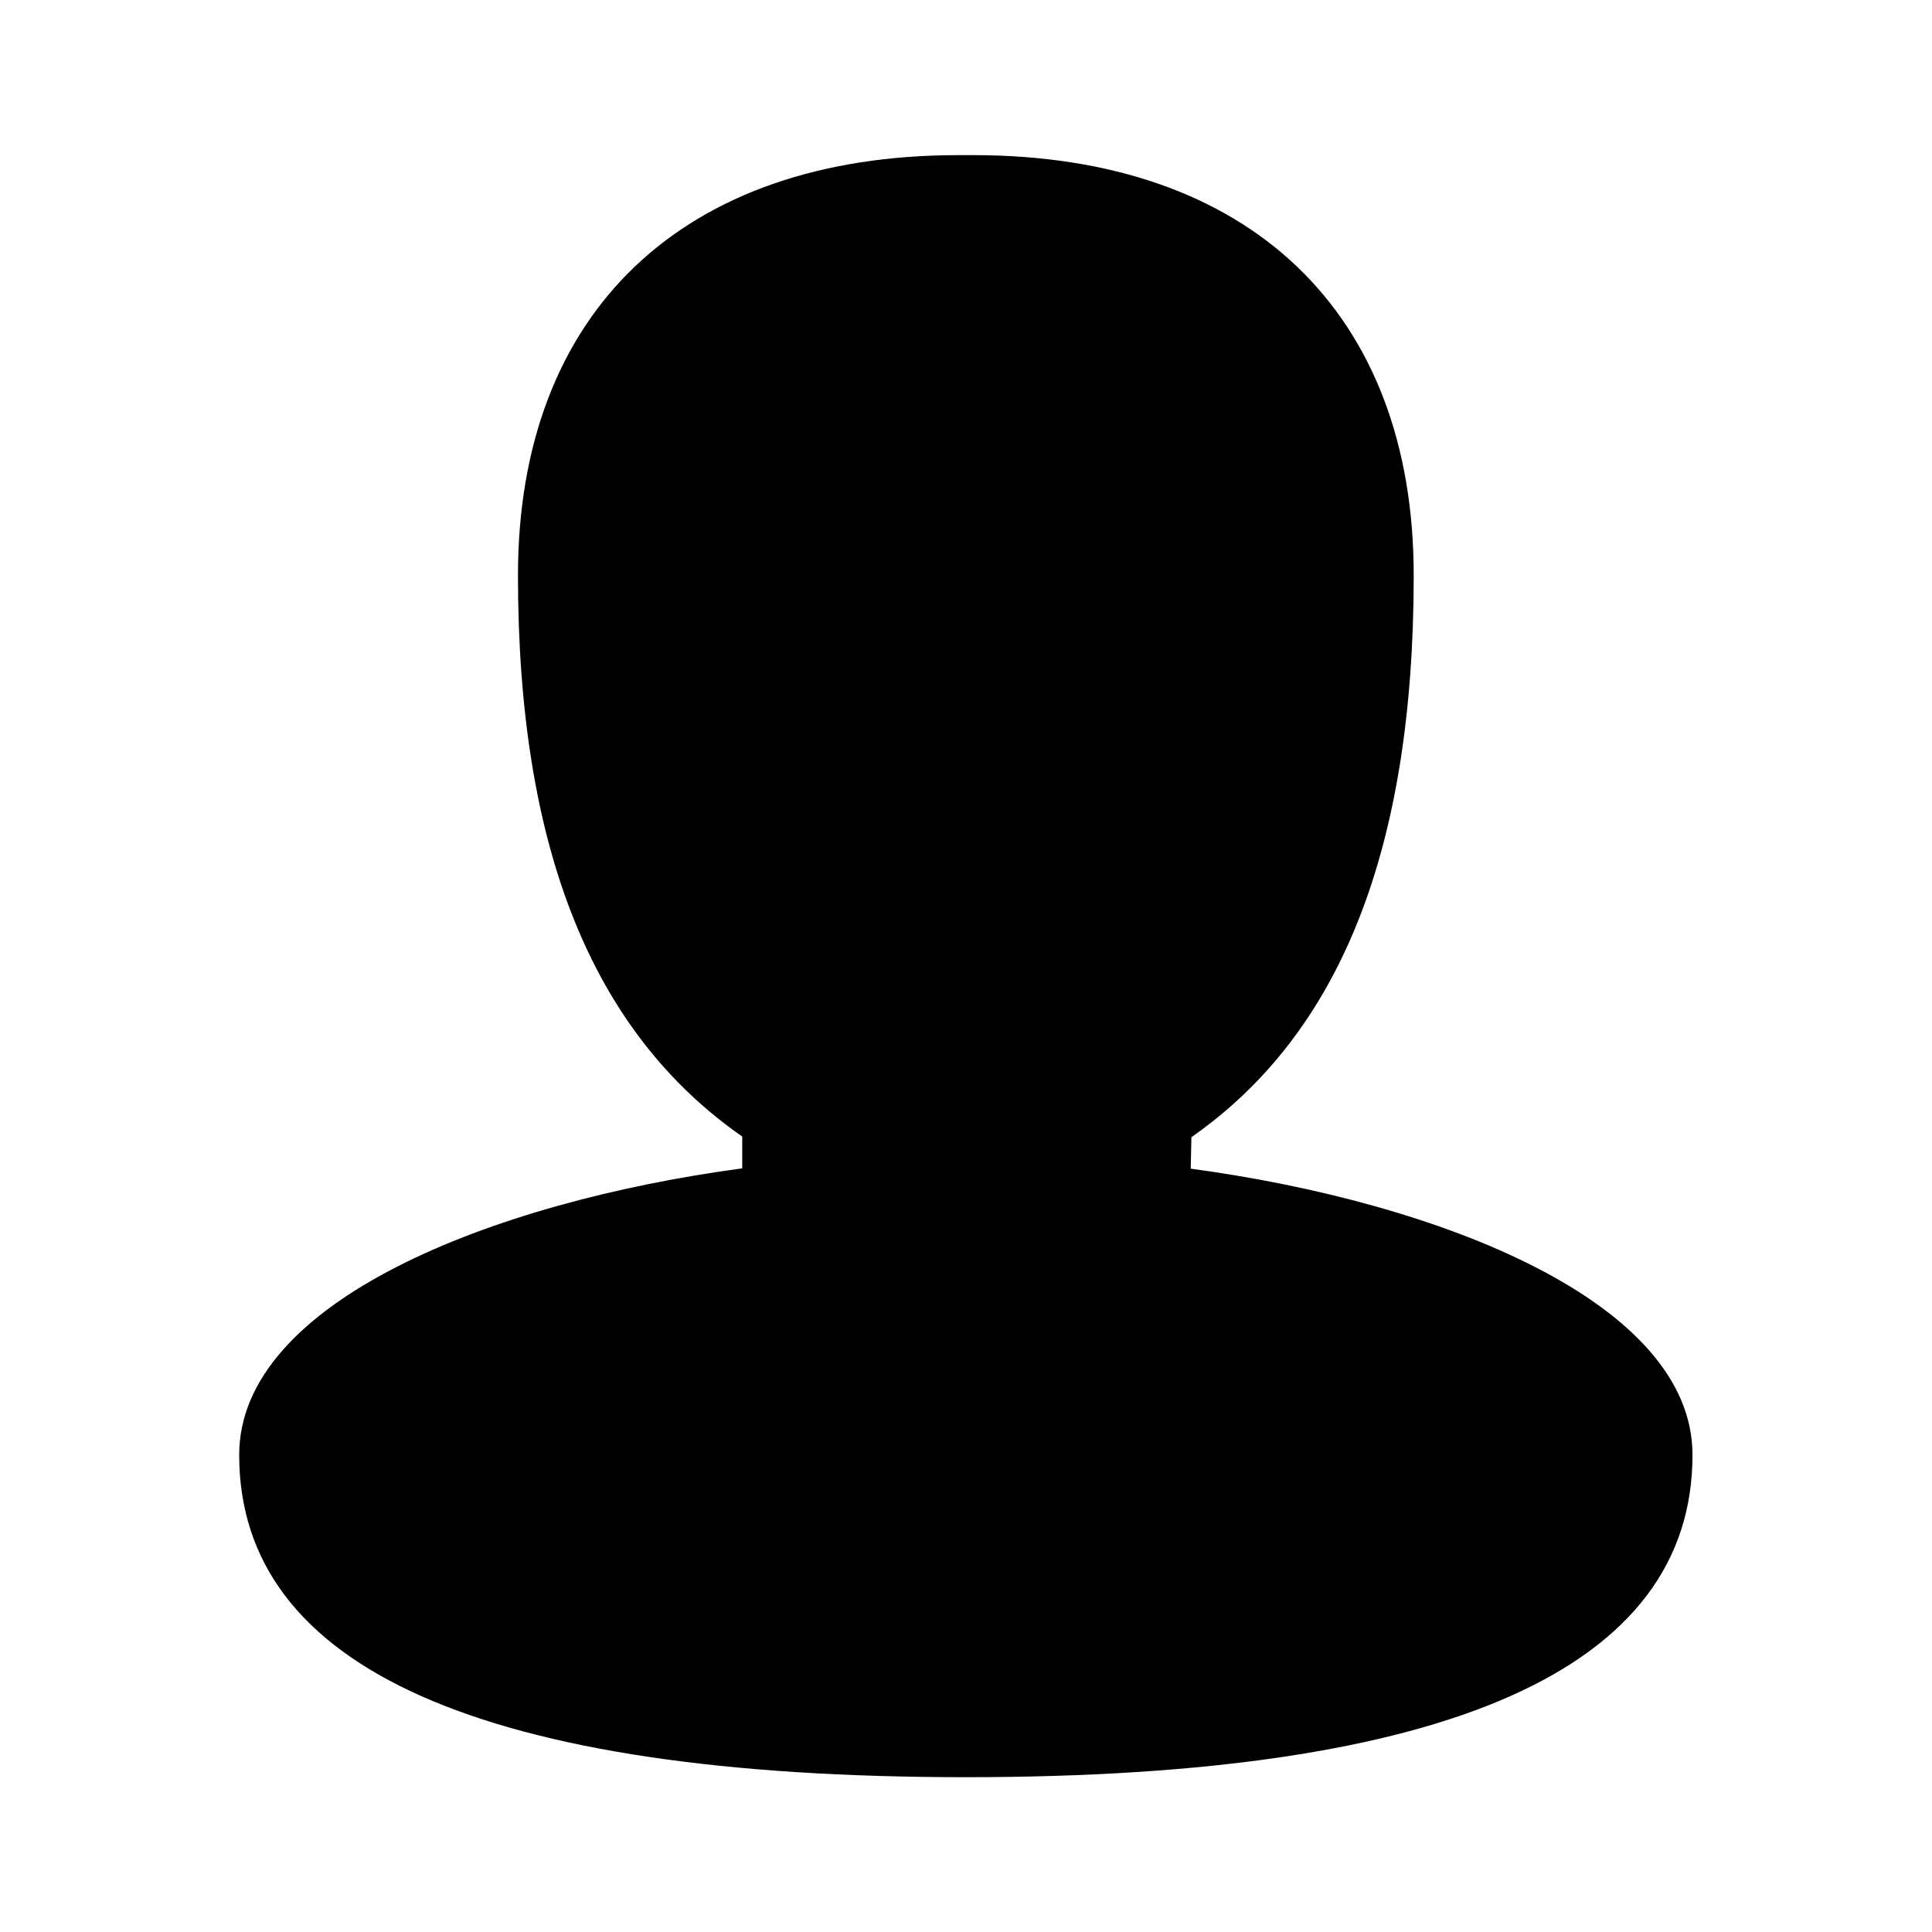 <?xml version="1.0" standalone="no"?><!DOCTYPE svg PUBLIC "-//W3C//DTD SVG 1.1//EN" "http://www.w3.org/Graphics/SVG/1.1/DTD/svg11.dtd"><svg t="1656052495347" class="icon" viewBox="0 0 1024 1024" version="1.1" xmlns="http://www.w3.org/2000/svg" p-id="3826" xmlns:xlink="http://www.w3.org/1999/xlink" width="200" height="200"><defs><style type="text/css">@font-face { font-family: feedback-iconfont; src: url("//at.alicdn.com/t/font_1031158_u69w8yhxdu.woff2?t=1630033759944") format("woff2"), url("//at.alicdn.com/t/font_1031158_u69w8yhxdu.woff?t=1630033759944") format("woff"), url("//at.alicdn.com/t/font_1031158_u69w8yhxdu.ttf?t=1630033759944") format("truetype"); }
</style></defs><path d="M631.12 619.423l0.344-16.685c79.299-55.389 117.83-153.093 117.83-297.756 0-139.503-87.211-222.758-233.423-222.758l-7.913 0c-146.04 0-233.423 83.255-233.423 222.758 0 143.976 38.875 241.68 118.862 297.412l0 16.857c-133.139 17.889-266.622 70.87-266.622 151.888 0 113.357 129.527 170.81 385.14 170.81s385.14-57.453 385.14-170.81C897.054 690.293 763.915 637.312 631.12 619.423z" p-id="3827"></path></svg>